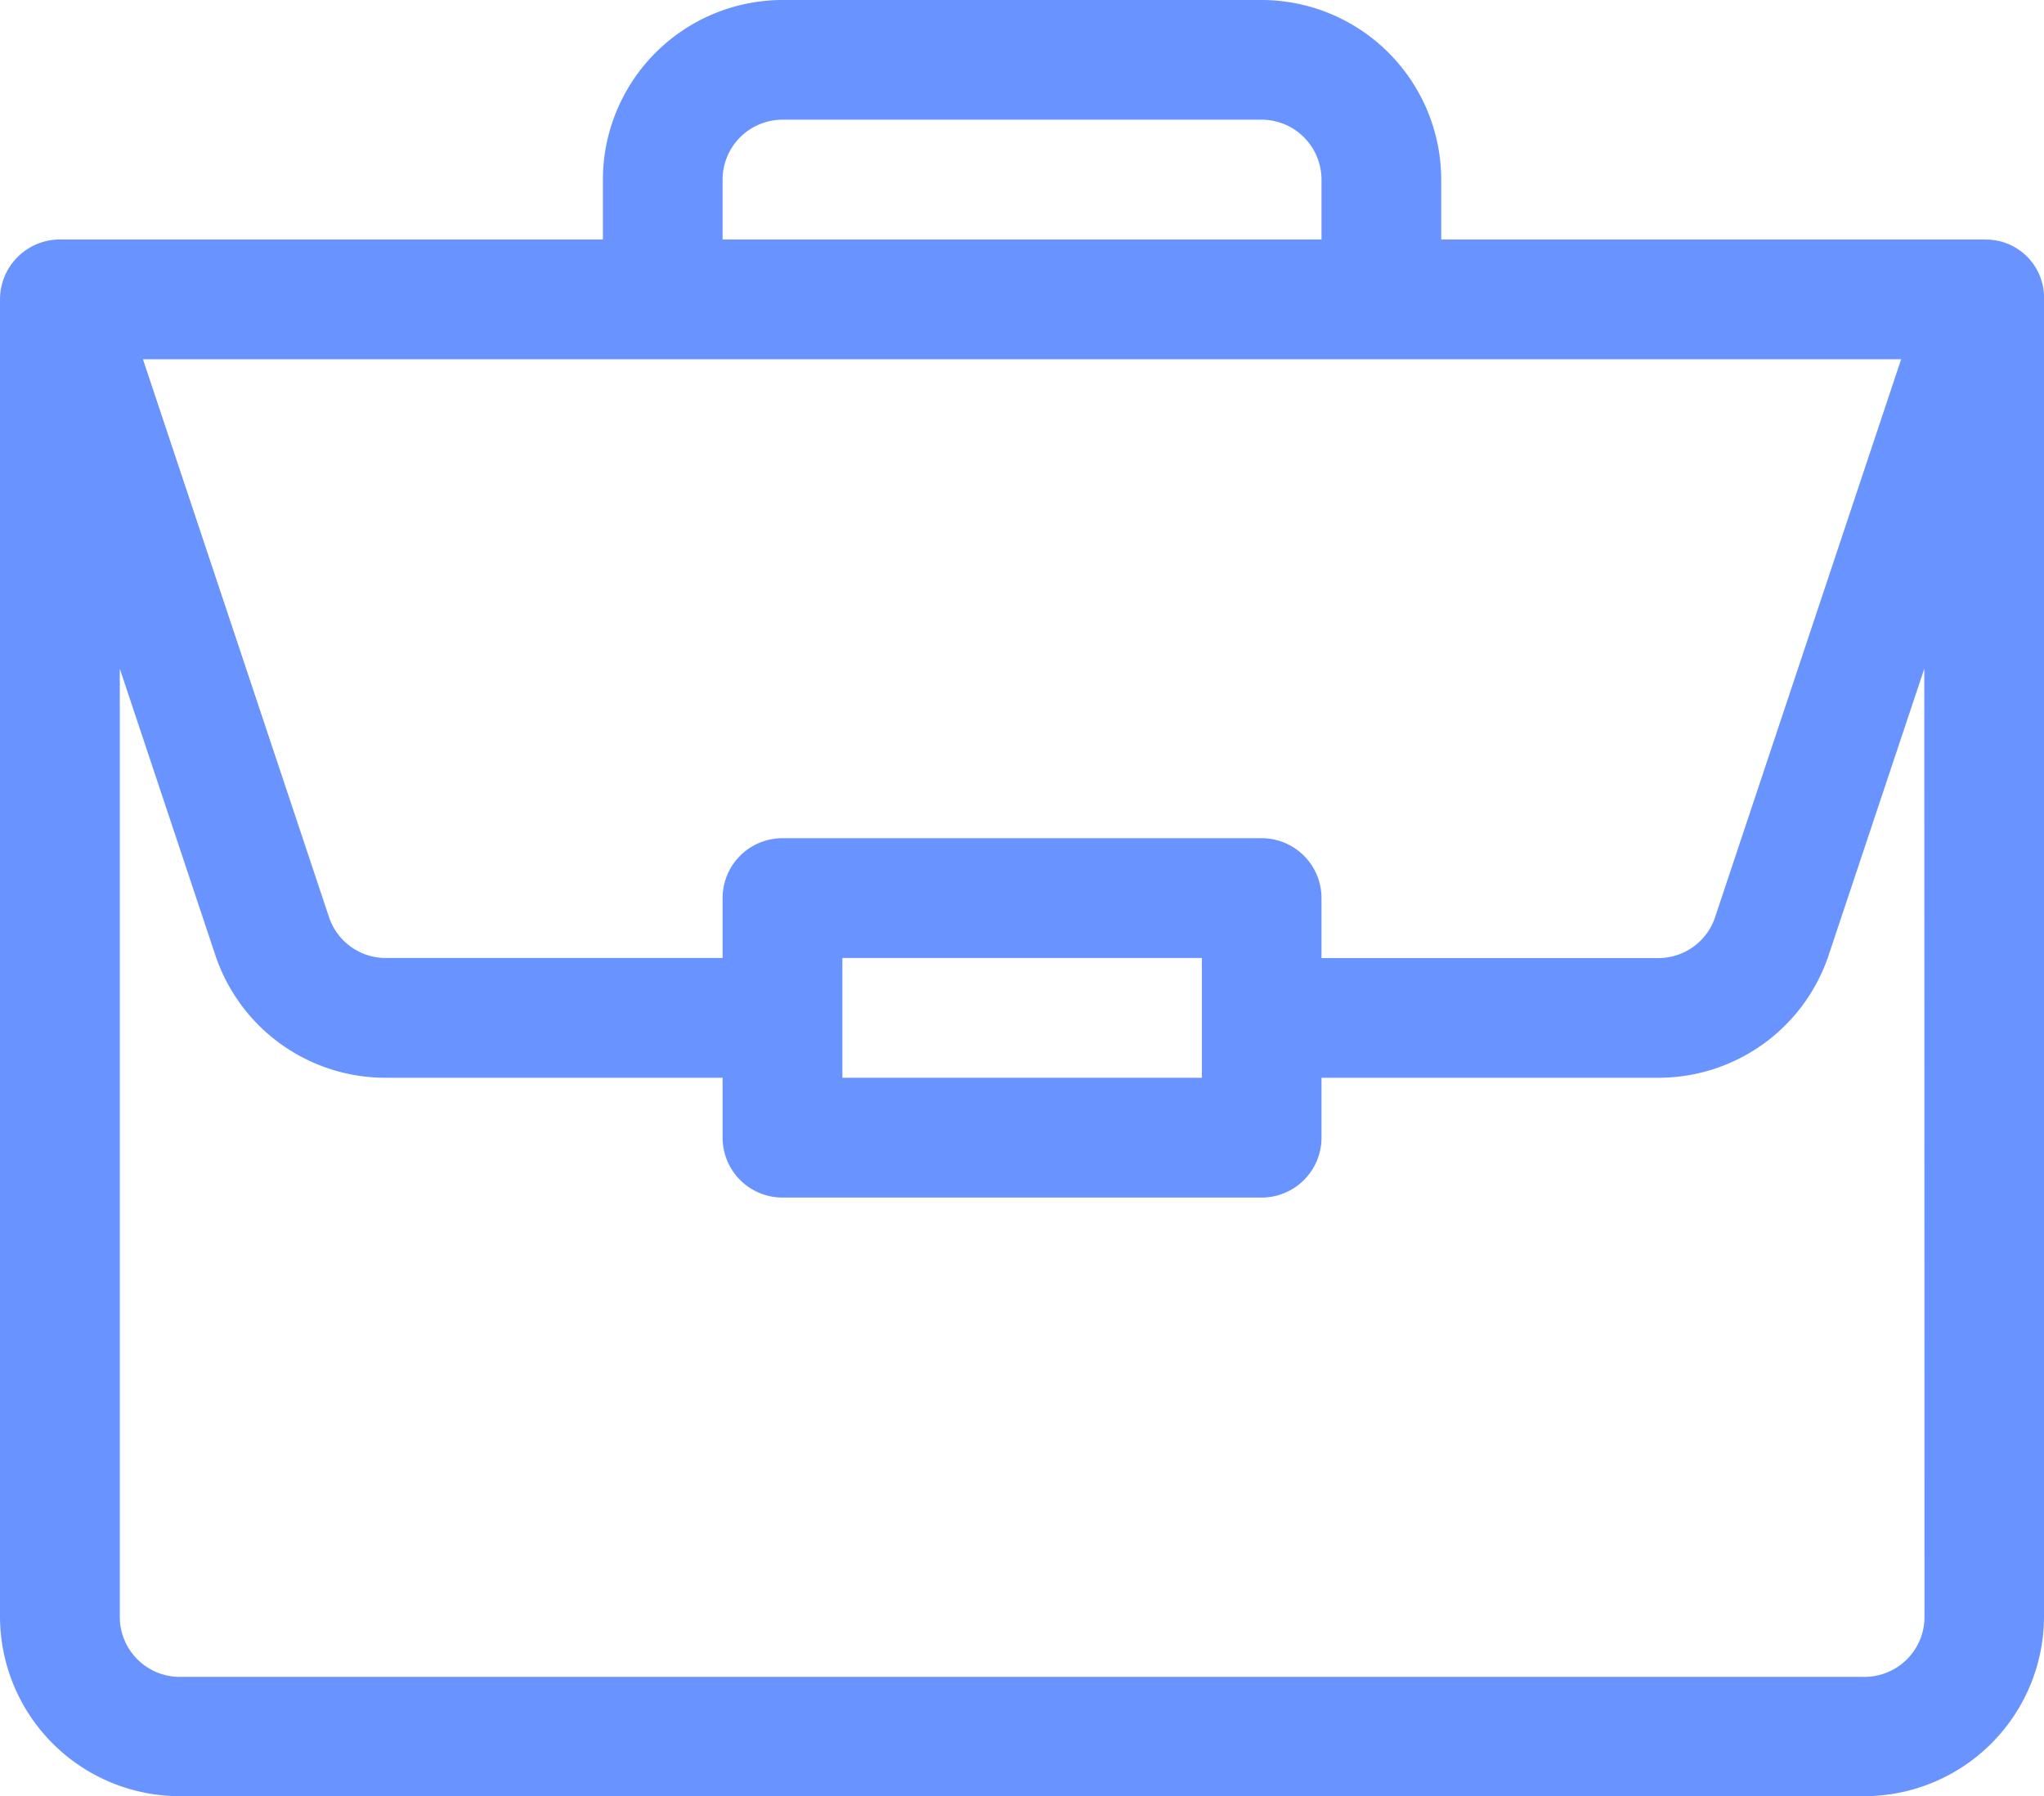 <svg xmlns="http://www.w3.org/2000/svg" width="21.088" height="18.535" viewBox="0 0 21.088 18.535"><defs><style>.a{fill:#6993ff;}</style></defs><path class="a" d="M20.475,2.471H14.869V1.853A1.856,1.856,0,0,0,13.016,0H8.073A1.856,1.856,0,0,0,6.22,1.853v.618H.618A.619.619,0,0,0,0,3.089V16.681a1.856,1.856,0,0,0,1.853,1.853H19.235a1.856,1.856,0,0,0,1.853-1.853V3.1a.6.6,0,0,0-.614-.628ZM7.455,1.853a.619.619,0,0,1,.618-.618h4.943a.619.619,0,0,1,.618.618v.618H7.455ZM19.614,3.707,17.695,9.463a.617.617,0,0,1-.586.423H13.634V9.267a.618.618,0,0,0-.618-.618H8.073a.618.618,0,0,0-.618.618v.618H3.98a.617.617,0,0,1-.586-.423L1.475,3.707ZM12.4,9.885v1.236H8.691V9.885Zm7.455,6.8a.619.619,0,0,1-.618.618H1.854a.619.619,0,0,1-.618-.618V6.9l.986,2.957A1.851,1.851,0,0,0,3.98,11.121H7.455v.618a.618.618,0,0,0,.618.618h4.943a.618.618,0,0,0,.618-.618v-.618h3.475a1.851,1.851,0,0,0,1.758-1.267L19.853,6.9Zm0,0" transform="translate(0)"/></svg>